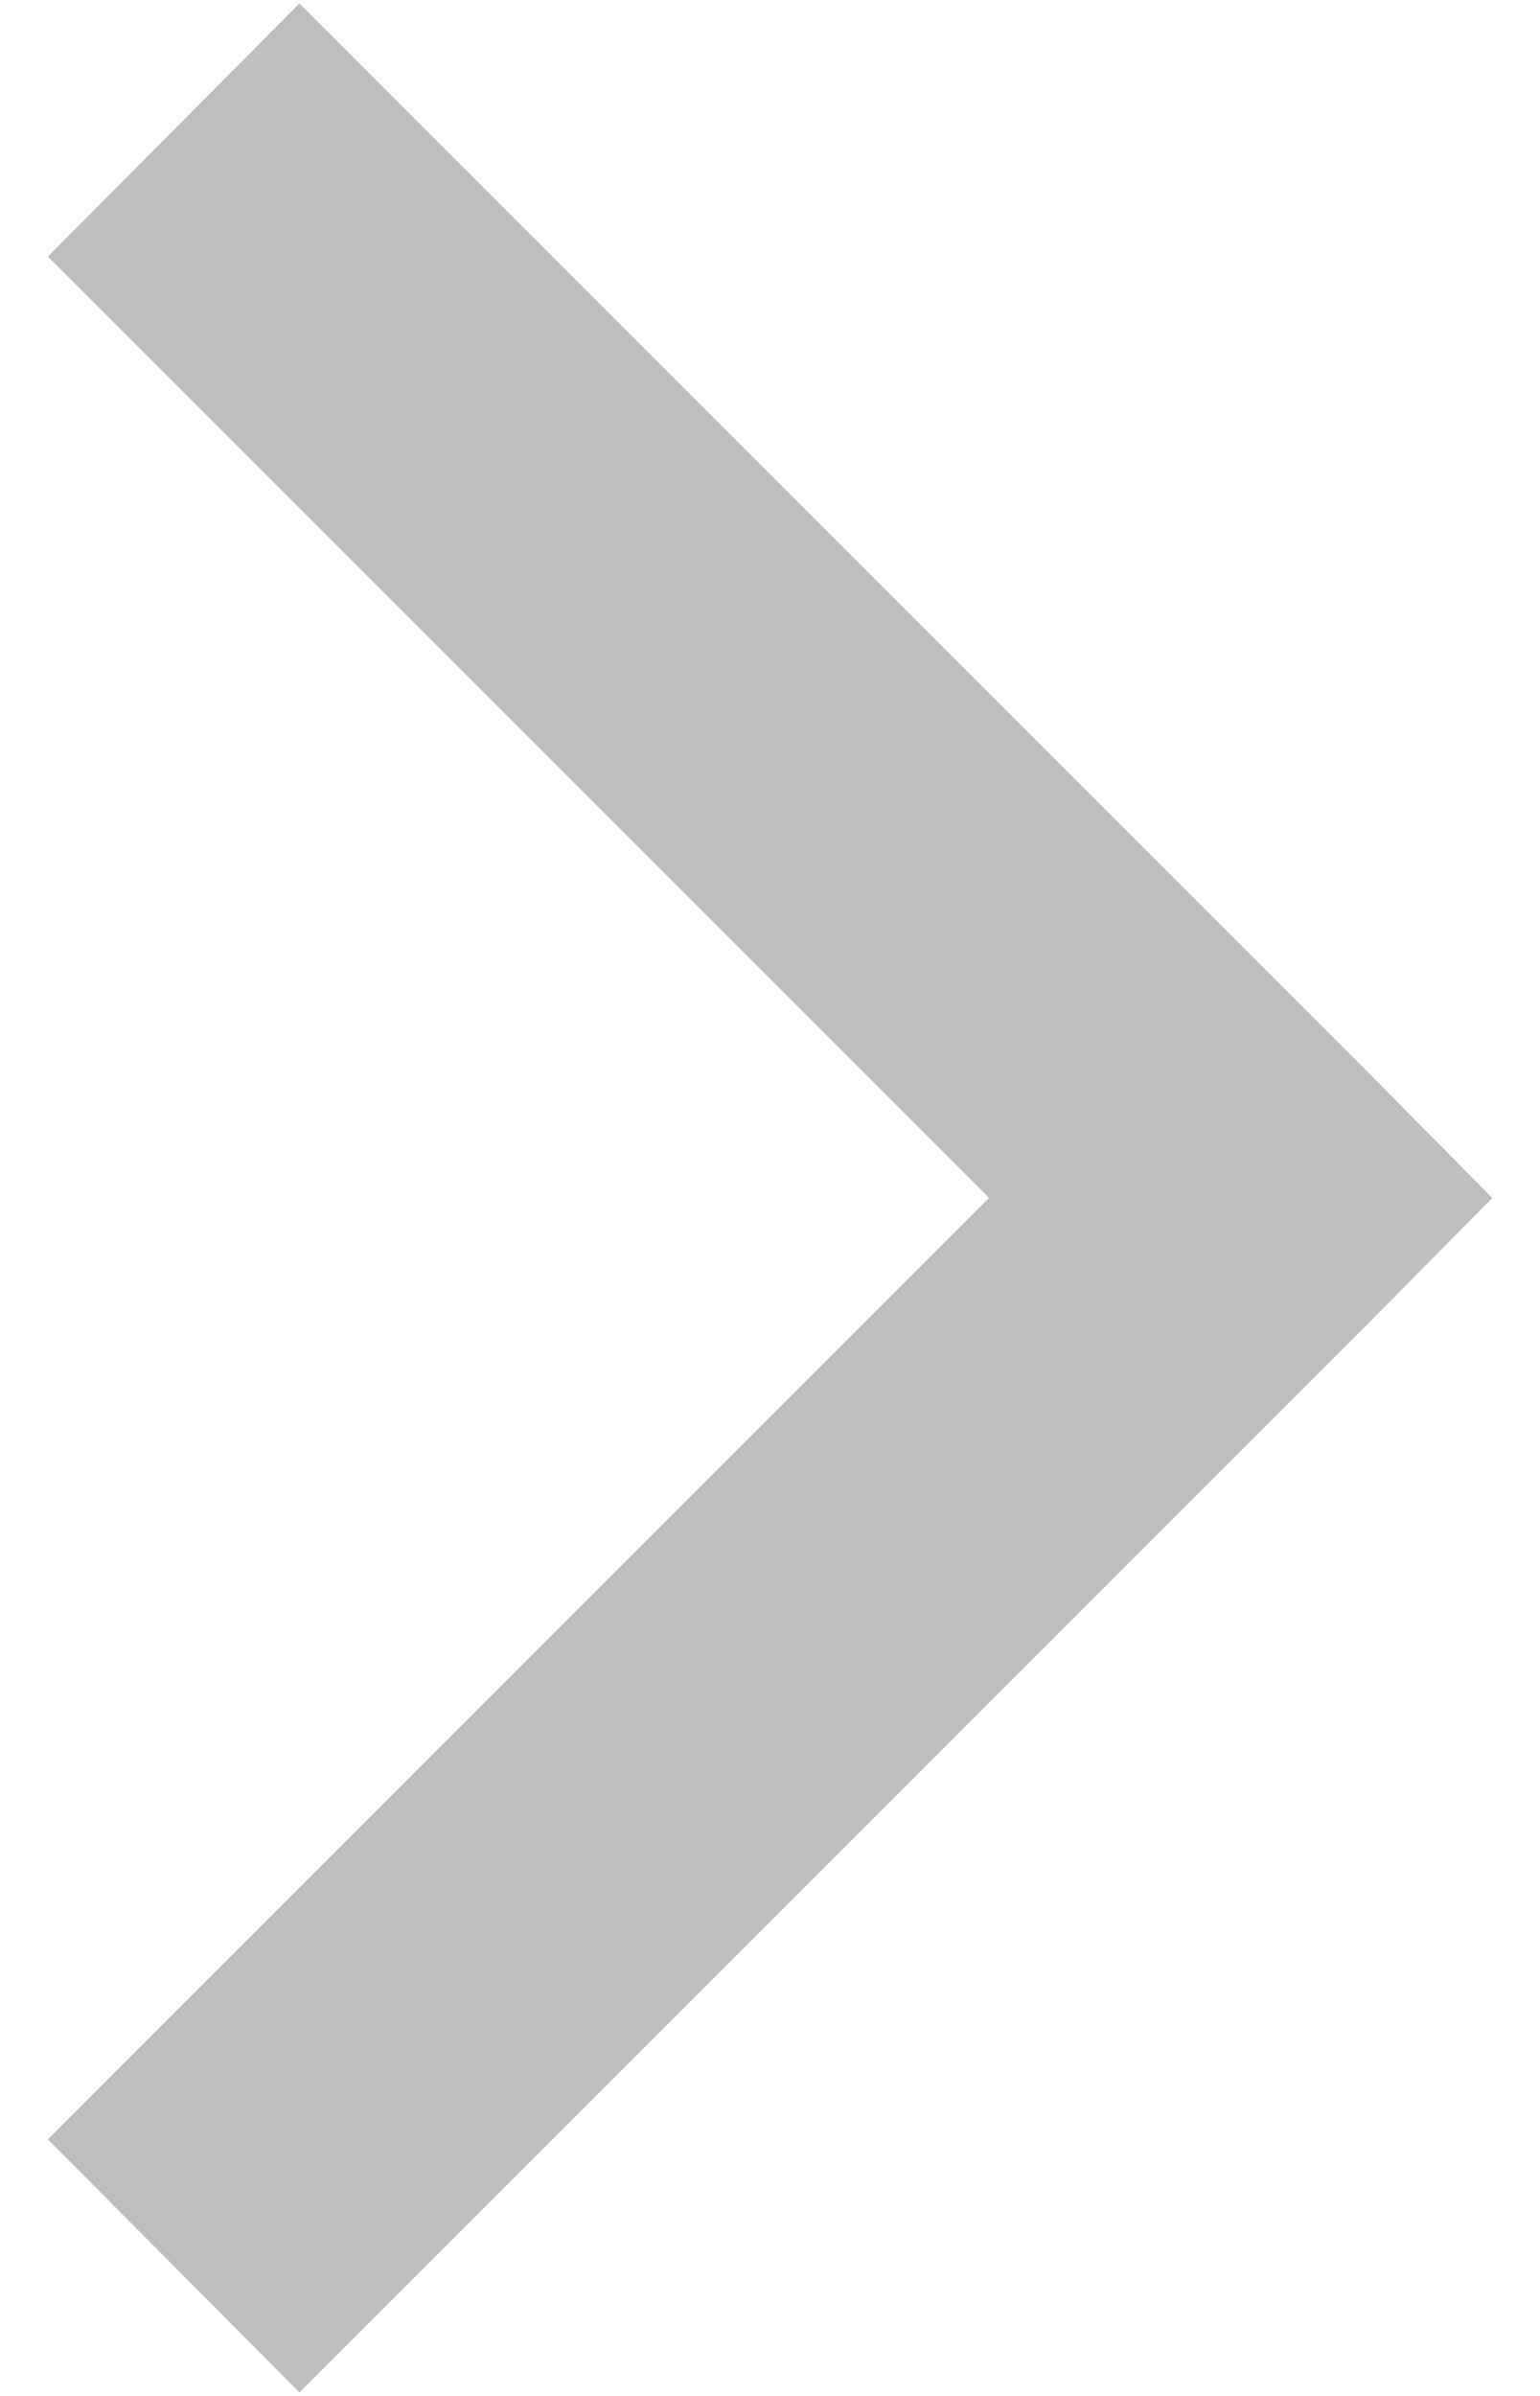 <svg width="18" height="28" viewBox="0 0 18 28" fill="none" xmlns="http://www.w3.org/2000/svg">
<path d="M17.442 14L15.98 12.521L3.5 0.041L0.559 2.999L11.56 14L0.559 25.001L3.5 27.959L15.98 15.479L17.442 14Z" fill="#BEBEBE"/>
</svg>
